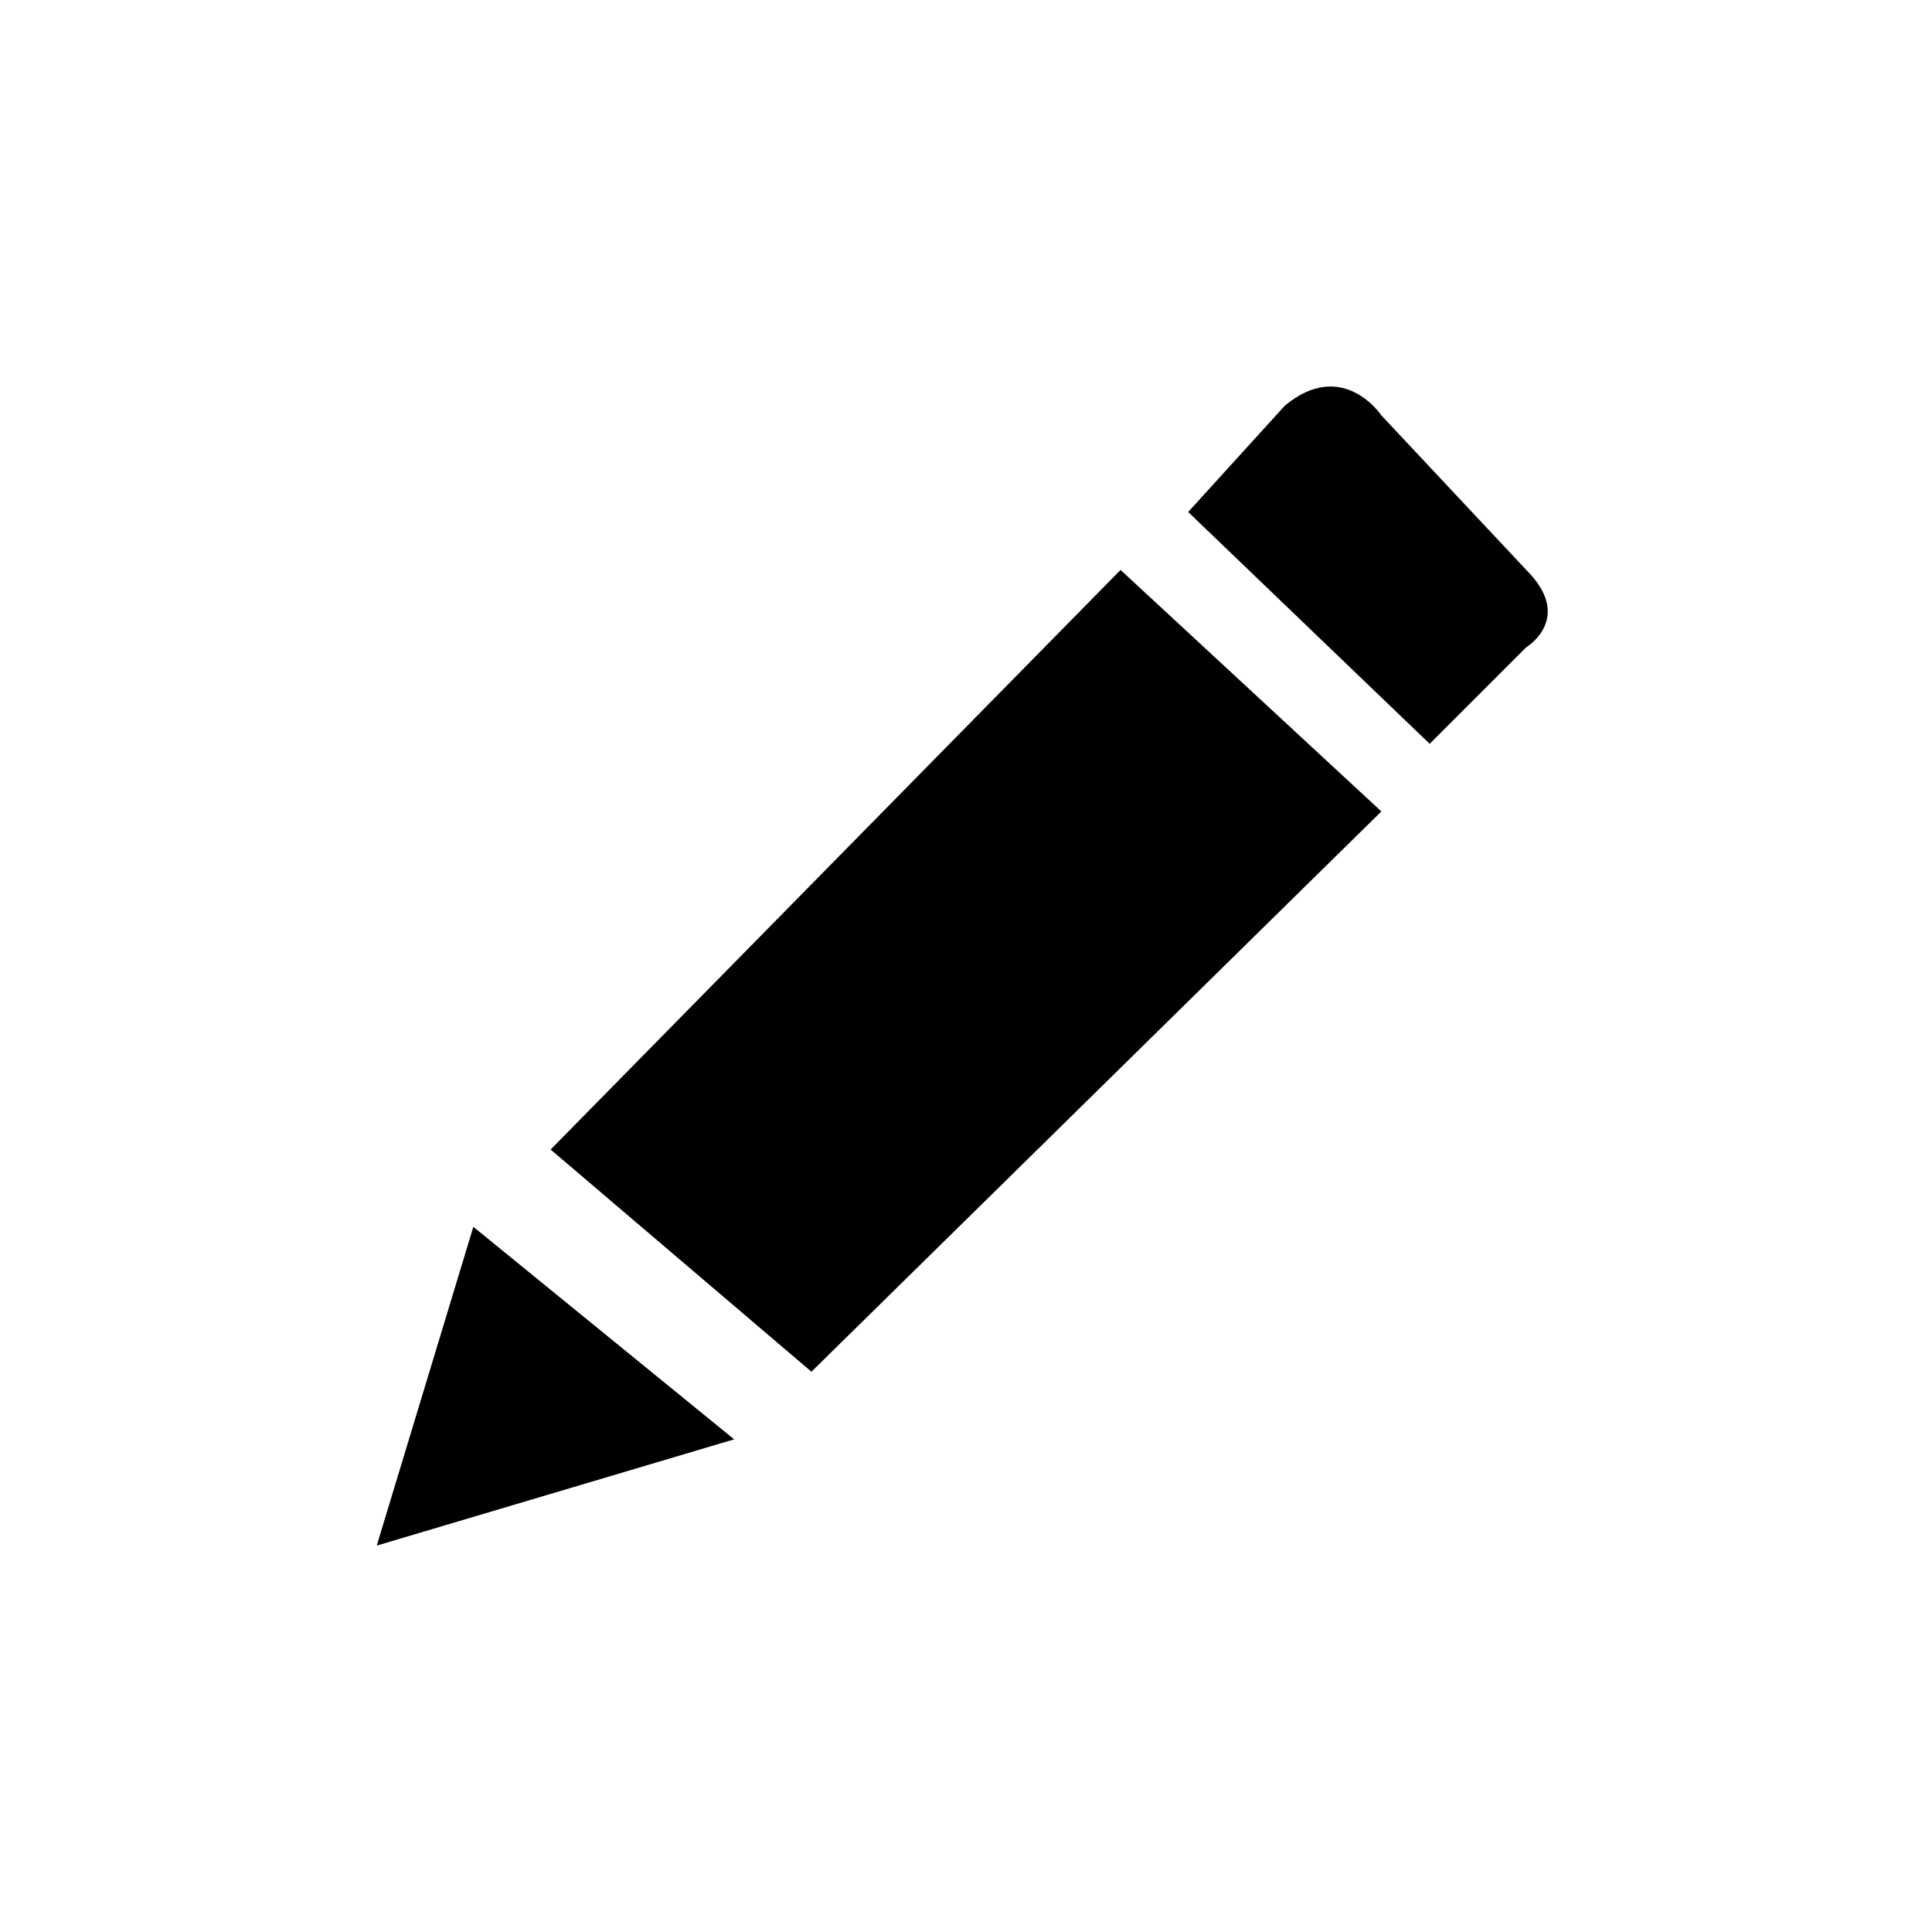 <?xml version="1.0" encoding="UTF-8"?>
<!DOCTYPE svg PUBLIC "-//W3C//DTD SVG 1.1//EN" "http://www.w3.org/Graphics/SVG/1.1/DTD/svg11.dtd">
<svg xmlns="http://www.w3.org/2000/svg" xmlns:xlink="http://www.w3.org/1999/xlink" version="1.2" baseProfile="tiny" xml:space="preserve" viewBox="0 0 20 20">
    <path class="d-svg-icons d-svg-icons_pencil" d="M15.8,5.9l-1.5-1.6c0,0-0.4-0.6-1-0.1l-1,1.1l2.5,2.4l1-1C15.8,6.7,16.3,6.4,15.8,5.9z"/>
	<polygon class="d-svg-icons d-svg-icons_pencil" points="5.7,11.9 8.4,14.2 14.3,8.4 11.6,5.9"/>
	<polygon class="d-svg-icons d-svg-icons_pencil" points="3.9,16 7.6,14.9 4.9,12.7"/>
</svg>